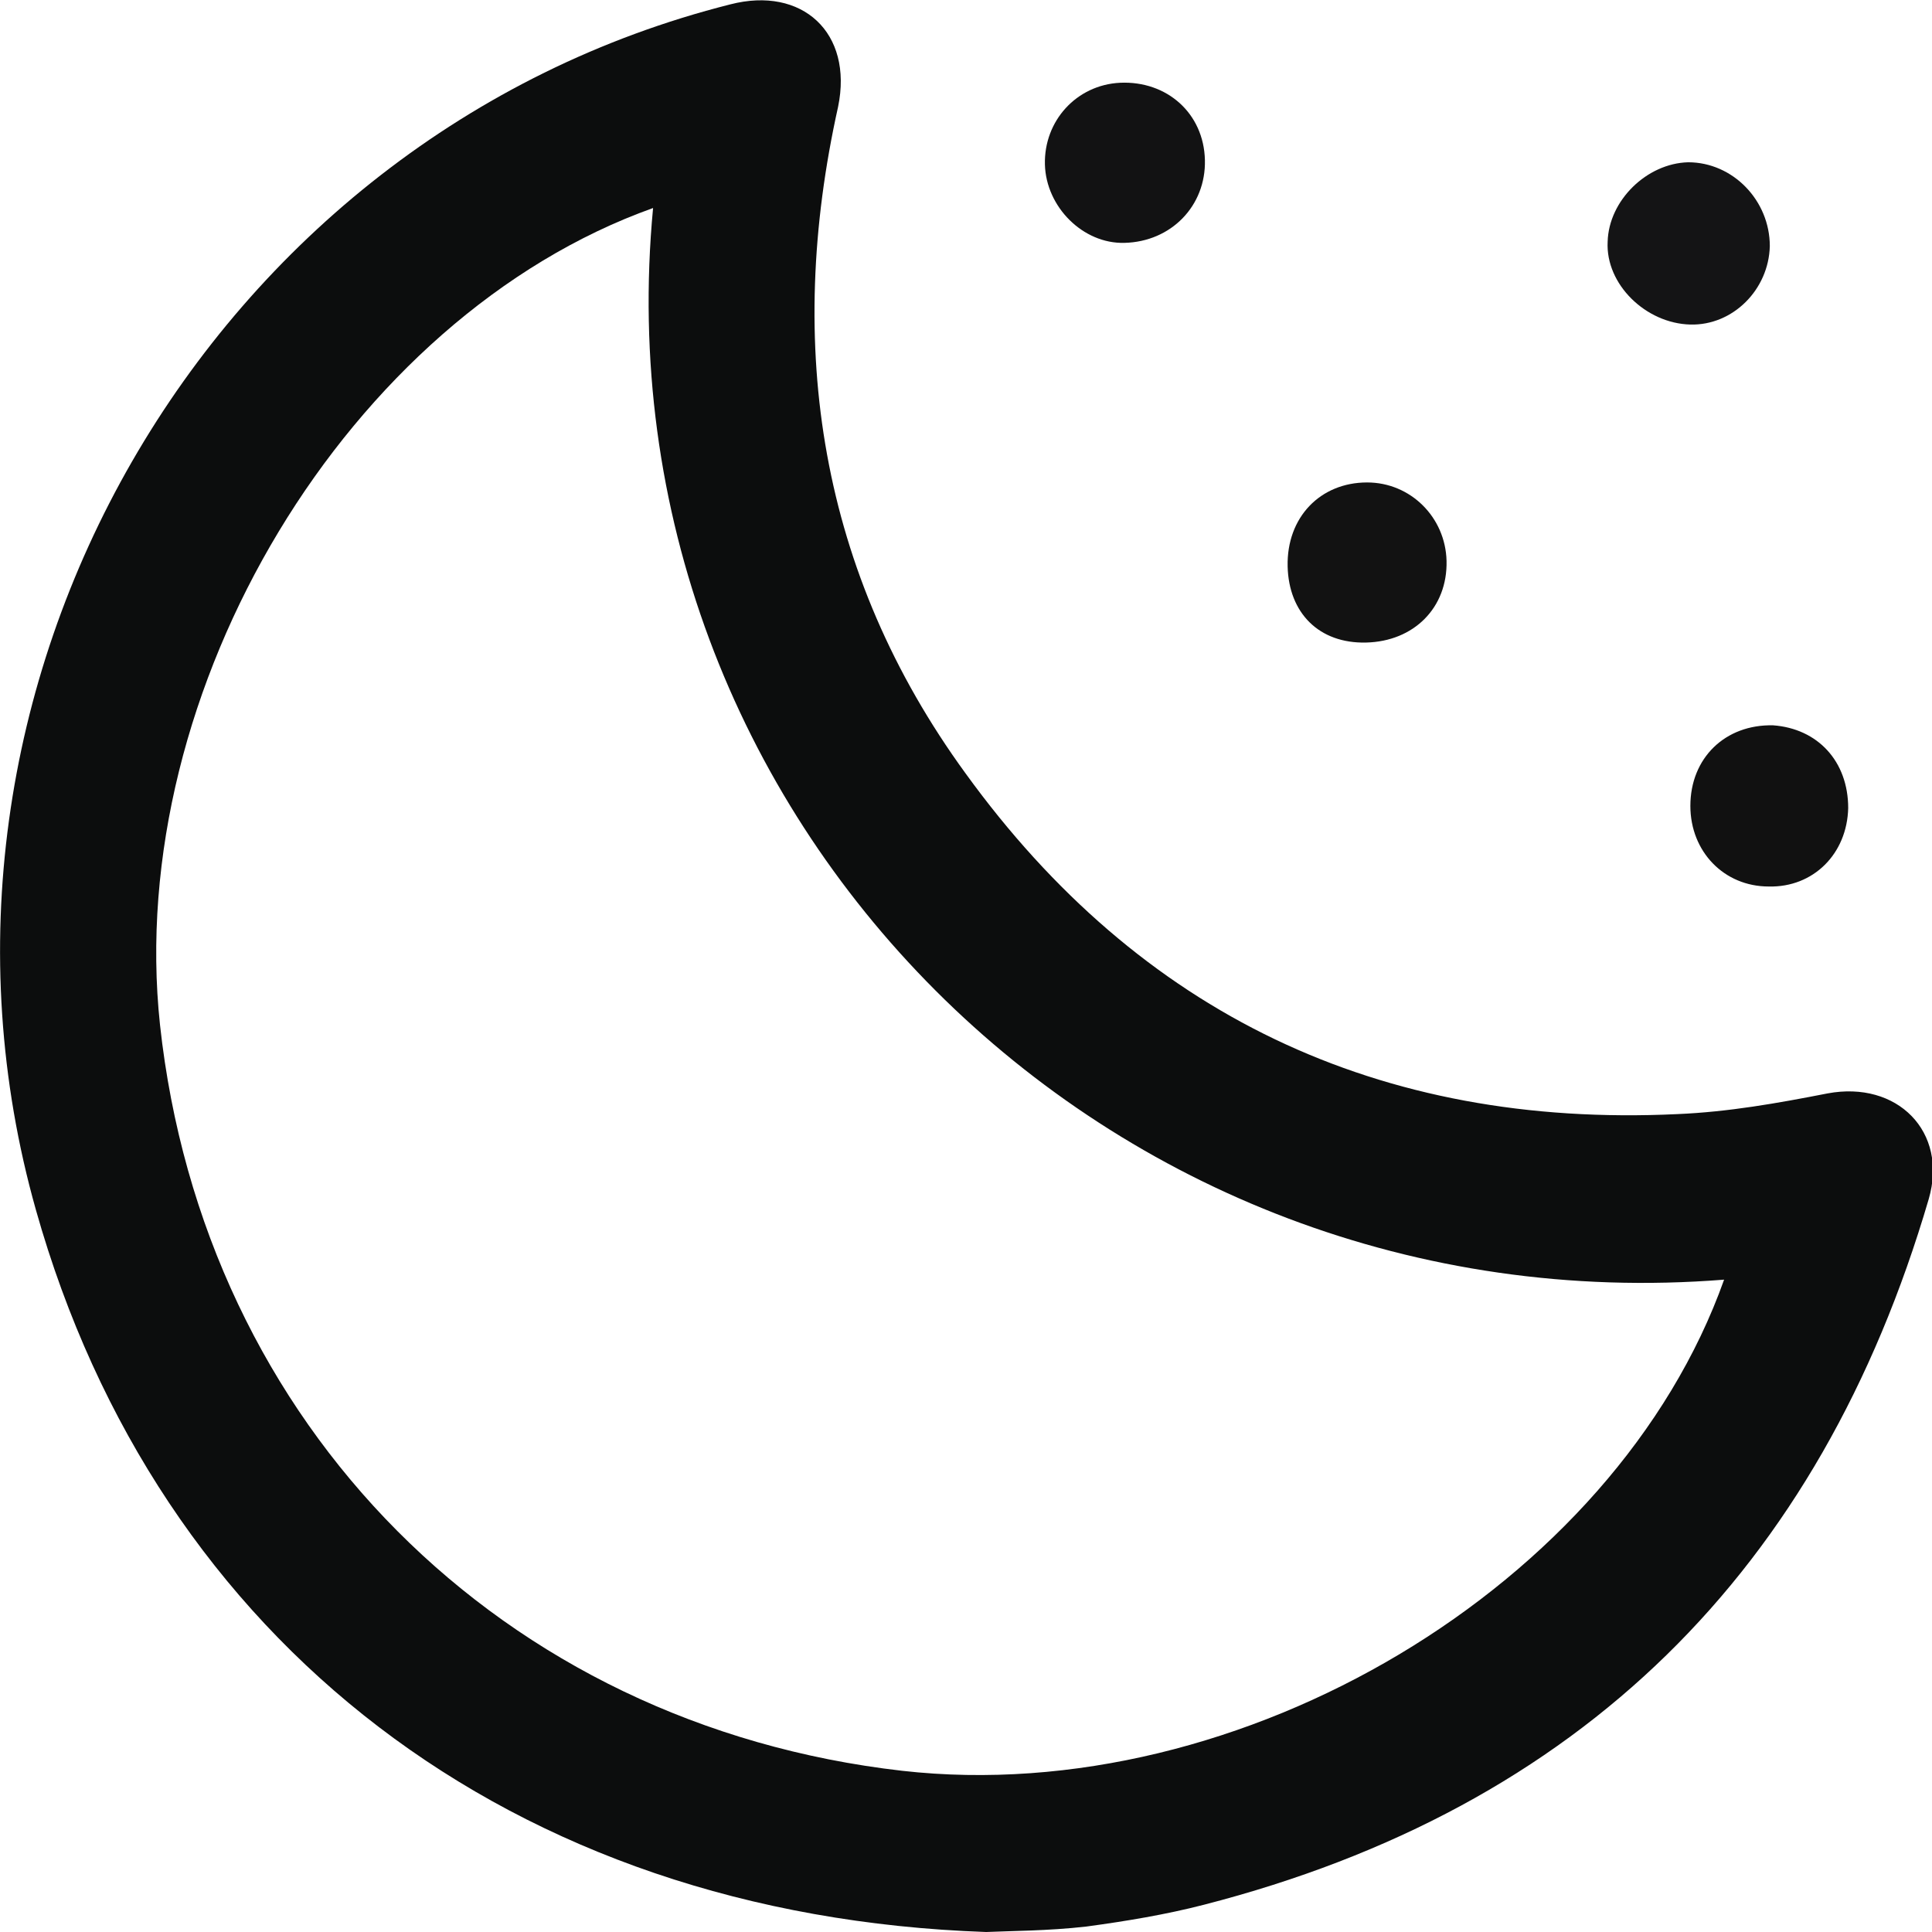 <svg width="130" height="130" viewBox="0 0 130 130" fill="none" xmlns="http://www.w3.org/2000/svg">
<g clip-path="url(#clip0_16_64)">
<path d="M66.355 130C34.422 128.901 10.62 110.507 2.417 81.415C-7.47 46.387 13.989 9.16 49.144 0.293C53.977 -0.953 57.42 2.198 56.394 7.182C52.806 23.303 55.149 38.546 64.963 52.029C76.682 68.224 92.794 75.919 112.862 74.966C116.304 74.82 119.6 74.233 122.969 73.574C127.656 72.695 131.099 76.139 129.78 80.682C122.456 105.671 106.344 121.646 81.003 128.168C78.439 128.828 75.803 129.267 73.093 129.634C70.53 129.927 67.966 129.927 66.355 130ZM43.944 13.997C23.437 21.325 8.349 46.387 10.766 68.957C13.696 95.924 33.763 116.077 60.715 119.154C83.493 121.719 108.687 106.697 116.011 86.105C74.484 89.403 40.062 54.961 43.944 13.997Z" fill="#0C0D0D"/>
<path d="M113.594 10.919C116.597 10.919 119.087 13.484 119.087 16.561C119.014 19.493 116.597 21.911 113.741 21.838C110.738 21.764 108.028 19.126 108.175 16.268C108.248 13.484 110.811 10.992 113.594 10.919Z" fill="#141415"/>
<path d="M97.335 37.74C97.409 40.891 95.138 43.162 91.915 43.236C88.766 43.309 86.716 41.257 86.642 38.106C86.569 34.808 88.839 32.463 91.989 32.463C94.918 32.463 97.262 34.808 97.335 37.74Z" fill="#121212"/>
<path d="M75.656 16.342C72.873 16.415 70.383 13.923 70.31 11.066C70.237 8.134 72.434 5.716 75.363 5.569C78.513 5.423 81.003 7.621 81.076 10.772C81.149 13.85 78.806 16.268 75.656 16.342Z" fill="#121213"/>
<path d="M124.361 54.374C124.287 57.452 122.017 59.724 119.014 59.651C116.011 59.651 113.741 57.306 113.741 54.228C113.741 51.003 116.085 48.732 119.307 48.805C122.31 49.025 124.361 51.223 124.361 54.374Z" fill="#111111"/>
</g>
<defs>
<clipPath id="clip0_16_64">
<rect width="130" height="130" fill="white"/>
</clipPath>
</defs>
</svg>

